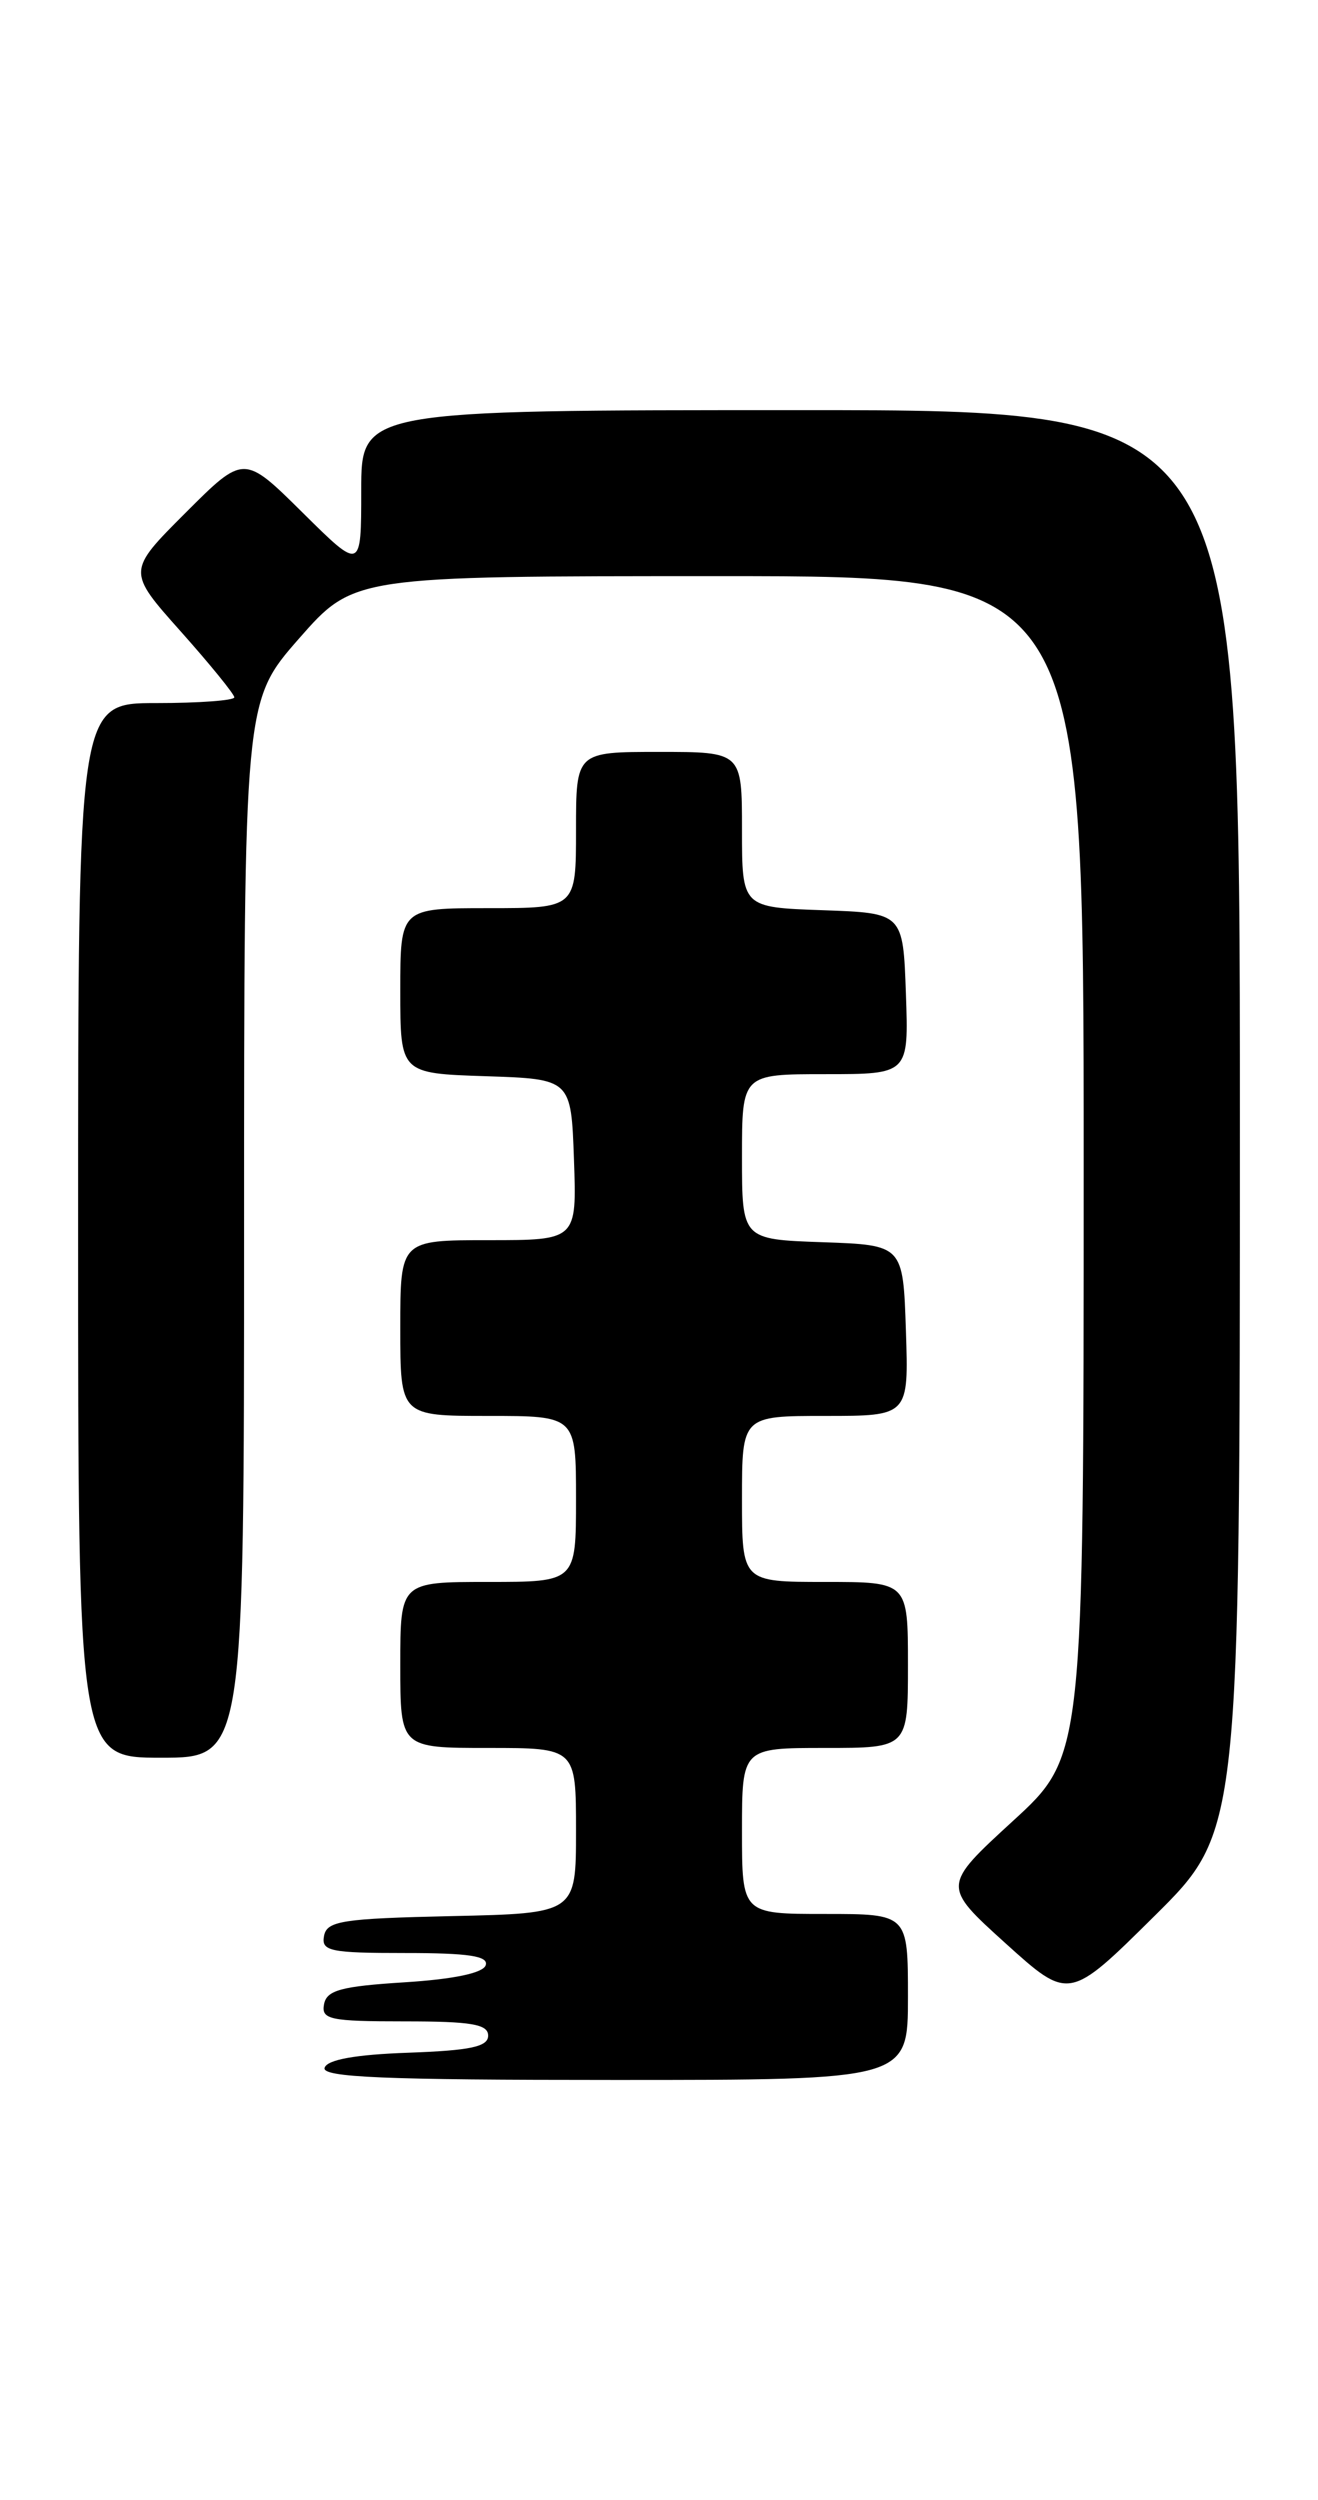 <?xml version="1.0" encoding="UTF-8" standalone="no"?>
<!DOCTYPE svg PUBLIC "-//W3C//DTD SVG 1.1//EN" "http://www.w3.org/Graphics/SVG/1.1/DTD/svg11.dtd" >
<svg xmlns="http://www.w3.org/2000/svg" xmlns:xlink="http://www.w3.org/1999/xlink" version="1.1" viewBox="0 0 135 256">
 <g >
 <path fill="currentColor"
d=" M 93.00 204.50 C 93.00 196.00 93.00 196.00 84.50 196.00 C 76.00 196.00 76.00 196.00 76.00 187.50 C 76.00 179.00 76.00 179.00 84.50 179.00 C 93.00 179.00 93.00 179.00 93.00 170.50 C 93.00 162.00 93.00 162.00 84.50 162.00 C 76.00 162.00 76.00 162.00 76.00 153.50 C 76.00 145.00 76.00 145.00 84.54 145.00 C 93.08 145.00 93.08 145.00 92.79 136.25 C 92.50 127.50 92.50 127.50 84.25 127.21 C 76.00 126.92 76.00 126.92 76.00 118.46 C 76.00 110.00 76.00 110.00 84.54 110.00 C 93.08 110.00 93.08 110.00 92.79 101.75 C 92.50 93.50 92.50 93.50 84.25 93.21 C 76.00 92.92 76.00 92.92 76.00 84.96 C 76.00 77.00 76.00 77.00 67.50 77.00 C 59.00 77.00 59.00 77.00 59.00 85.00 C 59.00 93.00 59.00 93.00 50.00 93.00 C 41.00 93.00 41.00 93.00 41.00 101.46 C 41.00 109.92 41.00 109.92 49.75 110.21 C 58.50 110.50 58.50 110.50 58.79 118.75 C 59.08 127.00 59.08 127.00 50.04 127.00 C 41.00 127.00 41.00 127.00 41.00 136.00 C 41.00 145.00 41.00 145.00 50.00 145.00 C 59.00 145.00 59.00 145.00 59.00 153.50 C 59.00 162.00 59.00 162.00 50.00 162.00 C 41.00 162.00 41.00 162.00 41.00 170.50 C 41.00 179.00 41.00 179.00 50.00 179.00 C 59.00 179.00 59.00 179.00 59.00 187.47 C 59.00 195.94 59.00 195.94 46.26 196.22 C 35.06 196.47 33.48 196.71 33.19 198.25 C 32.89 199.81 33.80 200.00 41.51 200.00 C 47.99 200.00 50.06 200.31 49.75 201.25 C 49.49 202.05 46.49 202.68 41.43 203.00 C 34.93 203.41 33.46 203.81 33.19 205.25 C 32.89 206.81 33.80 207.00 41.43 207.00 C 48.28 207.00 50.00 207.29 50.00 208.46 C 50.00 209.60 48.19 209.98 41.83 210.21 C 36.40 210.40 33.52 210.92 33.25 211.75 C 32.92 212.73 39.30 213.00 62.92 213.00 C 93.00 213.00 93.00 213.00 93.00 204.50 Z  M 127.00 114.77 C 127.00 42.00 127.00 42.00 82.00 42.00 C 37.00 42.00 37.00 42.00 37.00 50.22 C 37.00 58.44 37.00 58.44 30.99 52.49 C 24.98 46.54 24.98 46.54 19.00 52.52 C 13.02 58.50 13.02 58.50 18.51 64.66 C 21.53 68.05 24.00 71.09 24.00 71.41 C 24.00 71.73 20.40 72.00 16.00 72.00 C 8.00 72.00 8.00 72.00 8.00 126.00 C 8.00 180.00 8.00 180.00 16.50 180.00 C 25.00 180.00 25.00 180.00 25.00 125.90 C 25.00 71.81 25.00 71.81 30.62 65.40 C 36.24 59.00 36.24 59.00 73.62 59.00 C 111.00 59.00 111.00 59.00 111.00 119.42 C 111.00 179.84 111.00 179.84 103.75 186.48 C 96.50 193.13 96.50 193.13 103.00 199.01 C 109.50 204.88 109.50 204.88 118.25 196.21 C 127.00 187.54 127.00 187.54 127.00 114.77 Z "/>
</g>
</svg>